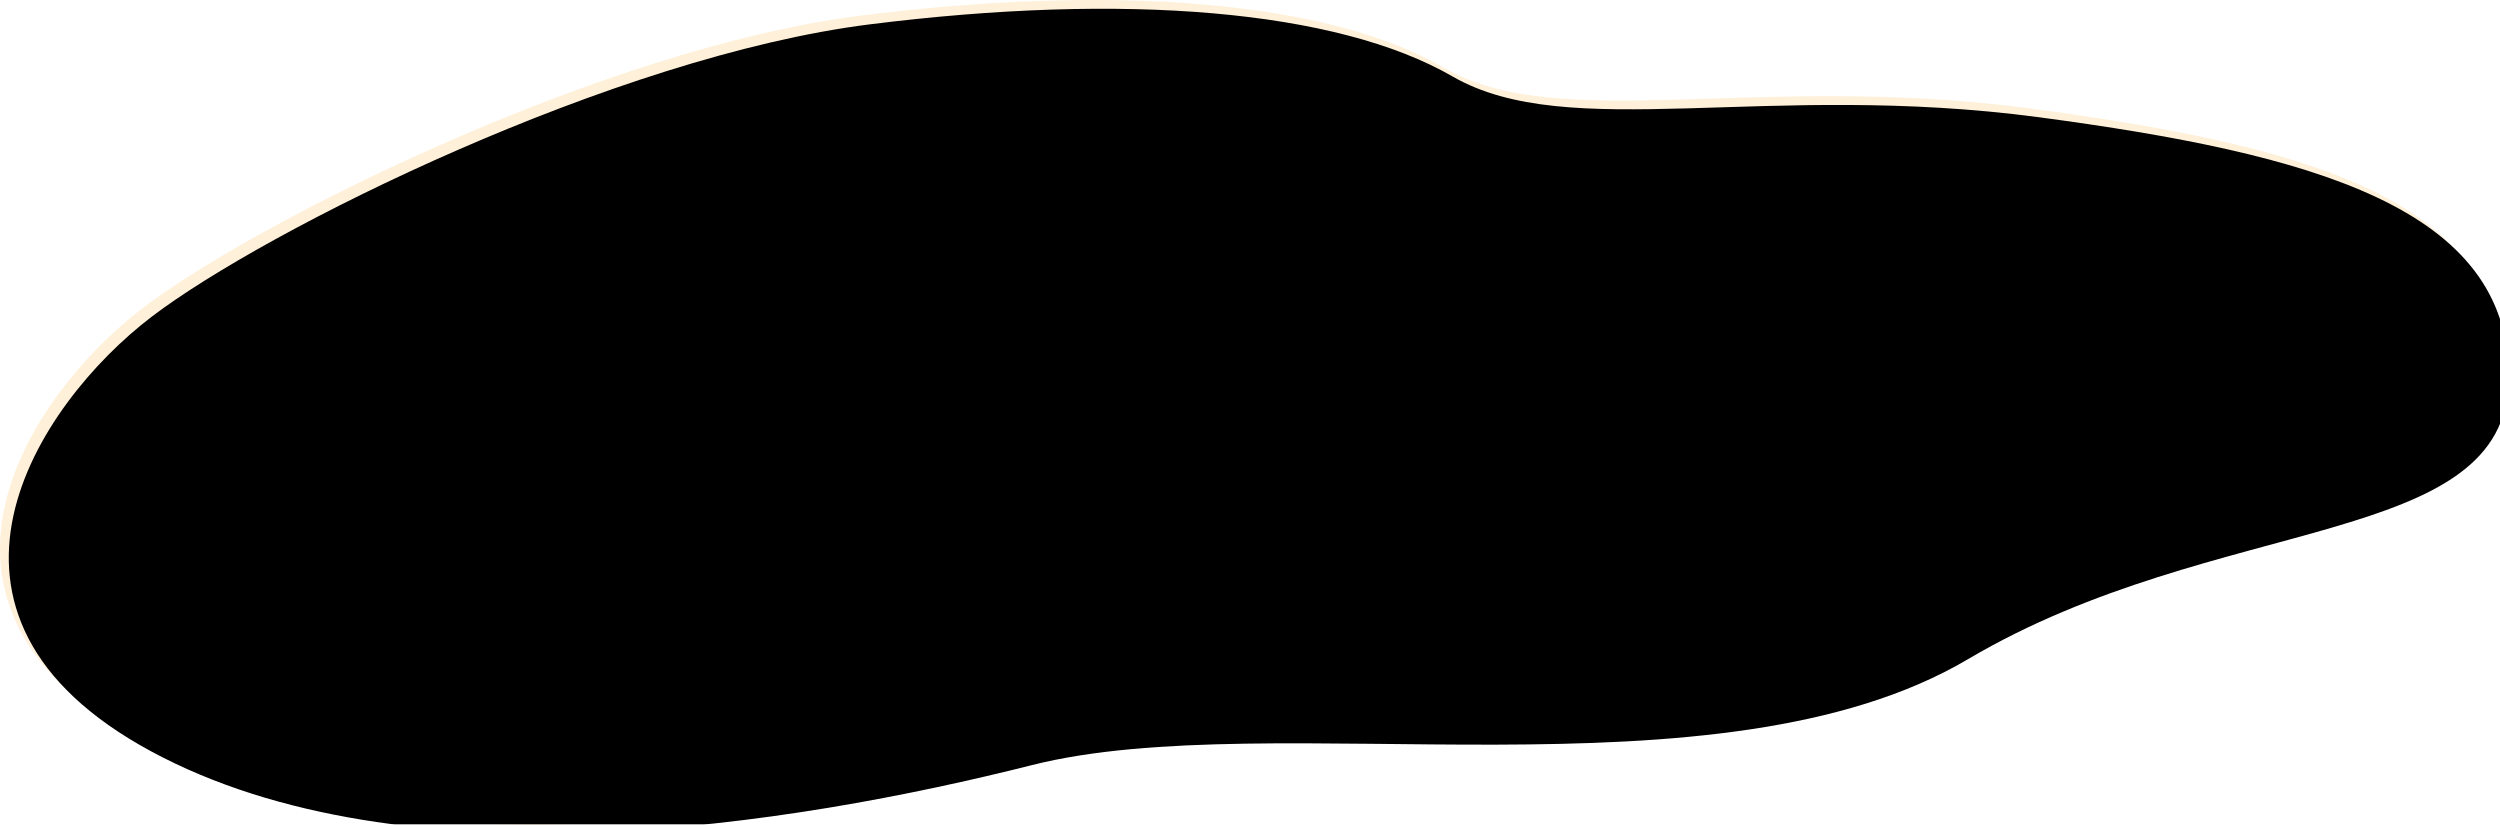 <svg xmlns="http://www.w3.org/2000/svg" xmlns:xlink="http://www.w3.org/1999/xlink" width="1140" height="376" viewBox="0 0 1140 376">
  <defs>
    <path id="content-bg-a" d="M747.491,7.119 C863.612,21.718 1022.715,100.635 1074.976,140.536 C1127.238,180.437 1190.514,276.358 1074.976,338.67 C959.439,400.983 782.935,372.512 673.356,344.871 C563.776,317.231 360.31,363.786 246.565,296.57 C132.819,229.354 0.714,246.708 0.012,168.609 C-0.69,90.511 89.906,66.059 214.37,49.441 C338.835,32.931 428.726,61.418 481.606,30.882 C534.486,0.346 631.37,-7.481 747.491,7.119 Z"/>
    <filter id="content-bg-b" width="100.4%" height="101.1%" x="-.2%" y="-.5%" filterUnits="objectBoundingBox">
      <feOffset dx="-4" dy="4" in="SourceAlpha" result="shadowOffsetInner1"/>
      <feComposite in="shadowOffsetInner1" in2="SourceAlpha" k2="-1" k3="1" operator="arithmetic" result="shadowInnerInner1"/>
      <feColorMatrix in="shadowInnerInner1" values="0 0 0 0 0.065   0 0 0 0 0.163   0 0 0 0 0.258  0 0 0 0.063 0"/>
    </filter>
  </defs>
  <g fill="none" fill-rule="evenodd" transform="matrix(-1 0 0 1 1140 0)">
    <use fill="#FEF0D9" xlink:href="#content-bg-a"/>
    <use fill="#000" filter="url(#content-bg-b)" xlink:href="#content-bg-a"/>
  </g>
</svg>
